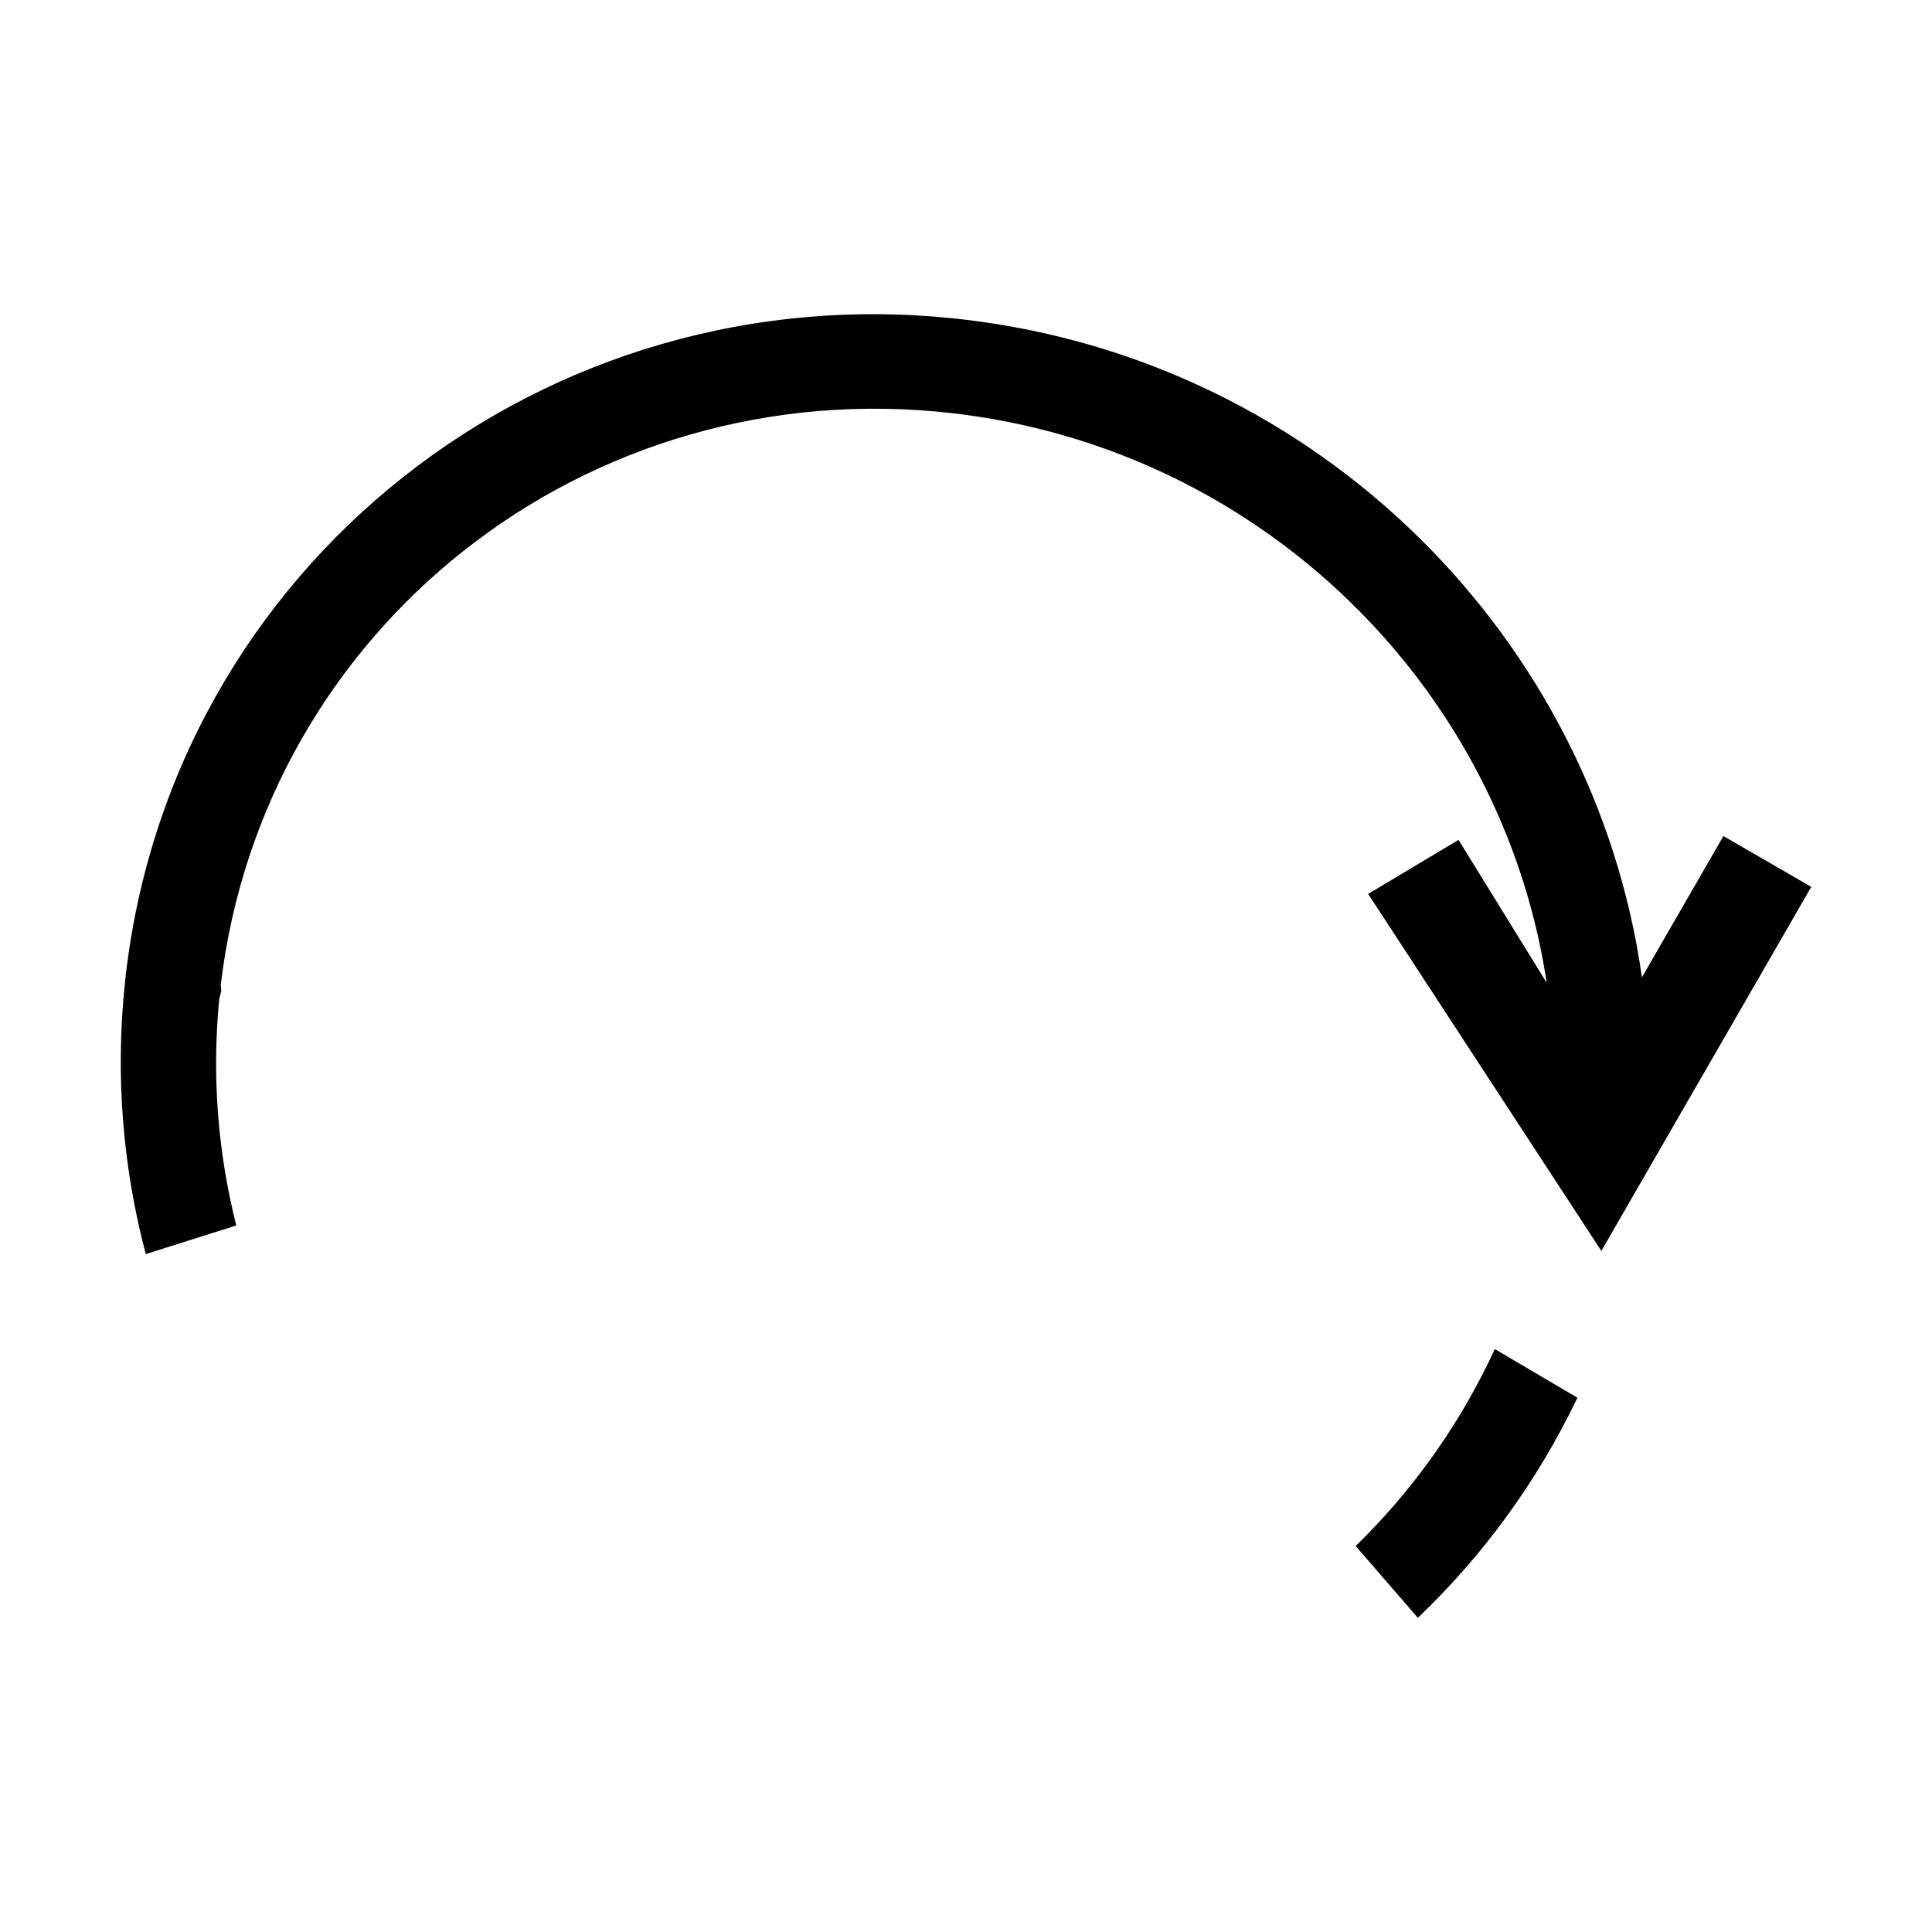 <?xml version="1.0" encoding="UTF-8"?>
<!DOCTYPE svg PUBLIC "-//W3C//DTD SVG 1.1//EN" "http://www.w3.org/Graphics/SVG/1.1/DTD/svg11.dtd">
<svg xmlns="http://www.w3.org/2000/svg" xml:space="preserve" width="64px" height="64px" version="1.1" shape-rendering="geometricPrecision" text-rendering="geometricPrecision" image-rendering="optimizeQuality" fill-rule="evenodd" clip-rule="evenodd"
viewBox="0 0 6400000 6400000"
 xmlns:xlink="http://www.w3.org/1999/xlink">
 <g id="Warstwa">
   <path fill="{color}" d="M5123567 3255394c-59292,-394729 -225357,-760639 -470557,-1063713 -354926,-438431 -876034,-746466 -1479821,-820759l-13347 -1535c-608511,-71221 -1184778,107954 -1624272,455439 -432643,342287 -733946,847687 -804222,1437419l1653 20079 -6732 27047c-25158,258193 -4016,511070 56457,750128l-299885 94843c-75592,-285594 -101458,-588550 -69096,-898003 144451,-1376946 1388639,-2360816 2779523,-2197822 1181471,138427 2088214,1060407 2245775,2179043l270004 -467959 291027 168309 -695442 1205921 -772450 -1182653 299413 -178939 291972 473155z"/>
   <path fill="{color}" d="M4951833 4468992l-20316 42756c-113741,233153 -263979,437604 -440674,609575l205986 237877c213783,-203861 394375,-448470 528550,-729104l-273546 -161104z"/>
 </g>
</svg>
